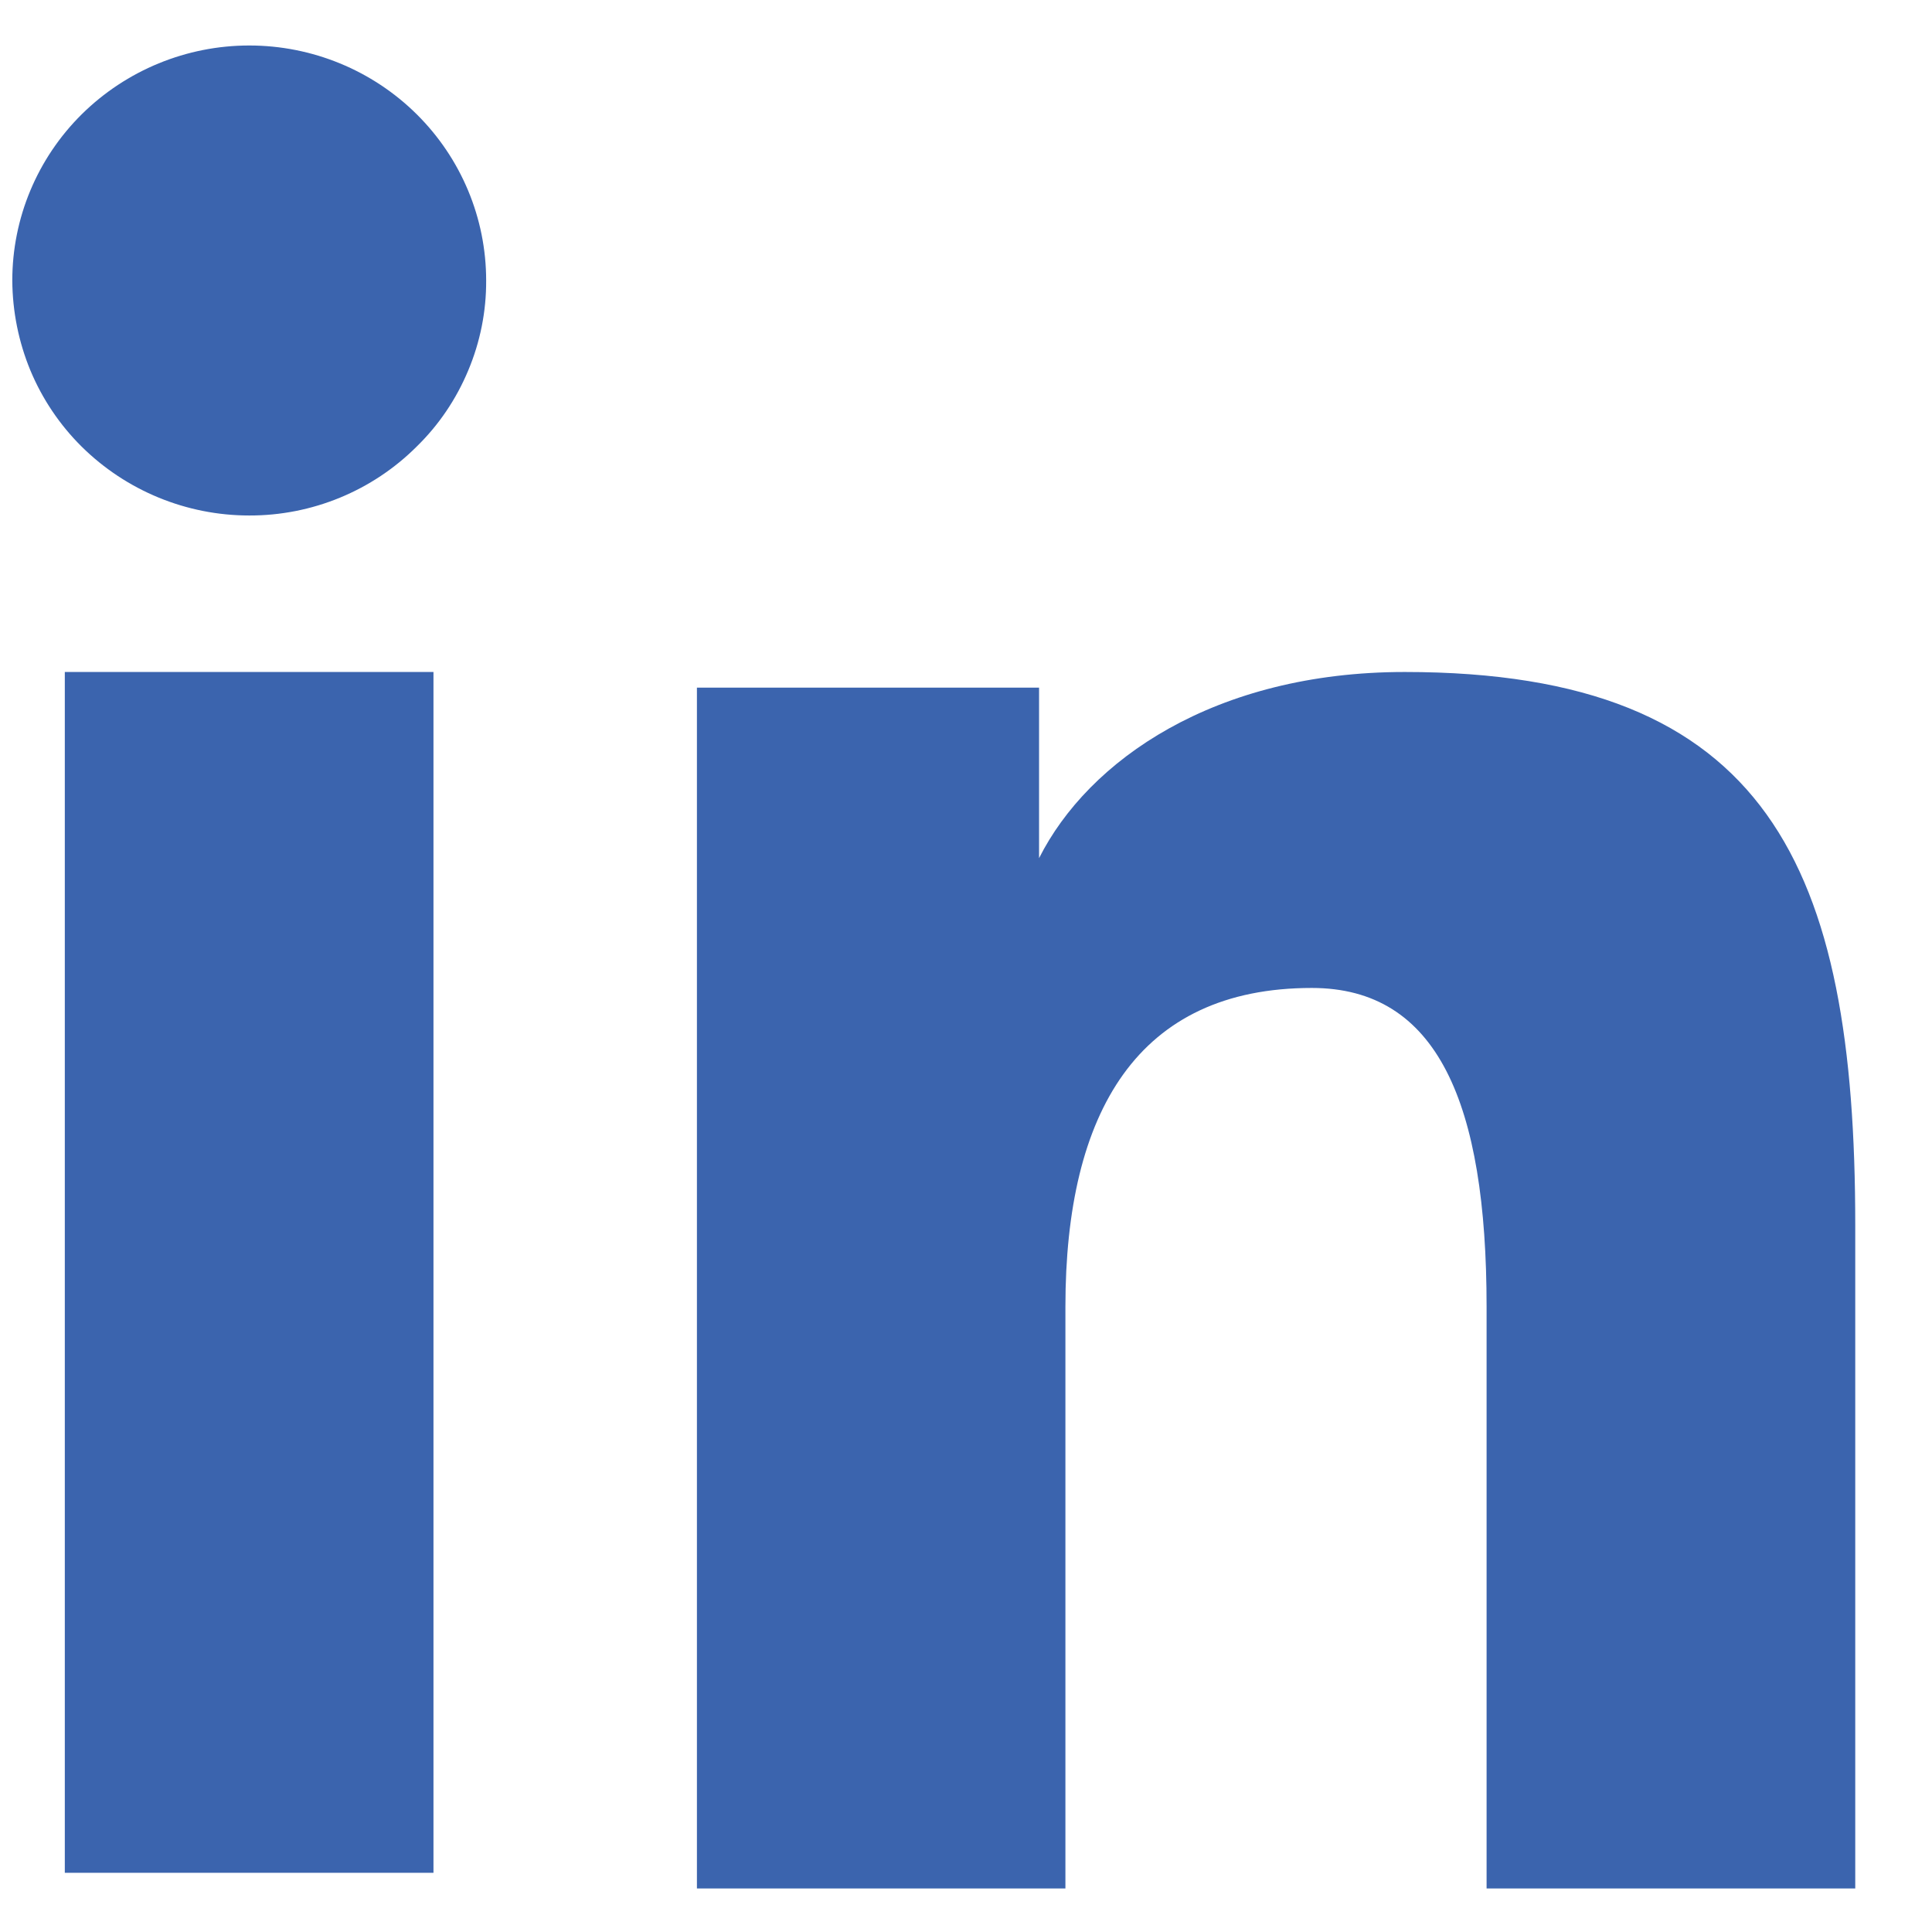 <svg width="11" height="11" viewBox="0 0 11 11" fill="none" xmlns="http://www.w3.org/2000/svg">
<path fill-rule="evenodd" clip-rule="evenodd" d="M3.968 3.915H5.916V4.886C6.197 4.328 6.917 3.826 7.998 3.826C10.071 3.826 10.563 4.937 10.563 6.976V10.752H8.464V7.44C8.464 6.279 8.184 5.625 7.469 5.625C6.478 5.625 6.066 6.33 6.066 7.44V10.752H3.968V3.915ZM0.369 10.663H2.468V3.826H0.369V10.663ZM2.768 1.597C2.769 1.773 2.734 1.947 2.666 2.109C2.598 2.272 2.499 2.419 2.373 2.542C2.12 2.795 1.776 2.936 1.419 2.935C1.062 2.935 0.719 2.794 0.465 2.543C0.34 2.419 0.241 2.272 0.173 2.109C0.106 1.947 0.071 1.773 0.07 1.597C0.07 1.242 0.212 0.902 0.465 0.651C0.719 0.4 1.062 0.259 1.419 0.259C1.777 0.259 2.12 0.4 2.373 0.651C2.626 0.902 2.768 1.242 2.768 1.597Z" fill="#3B64AE"/>
</svg>
